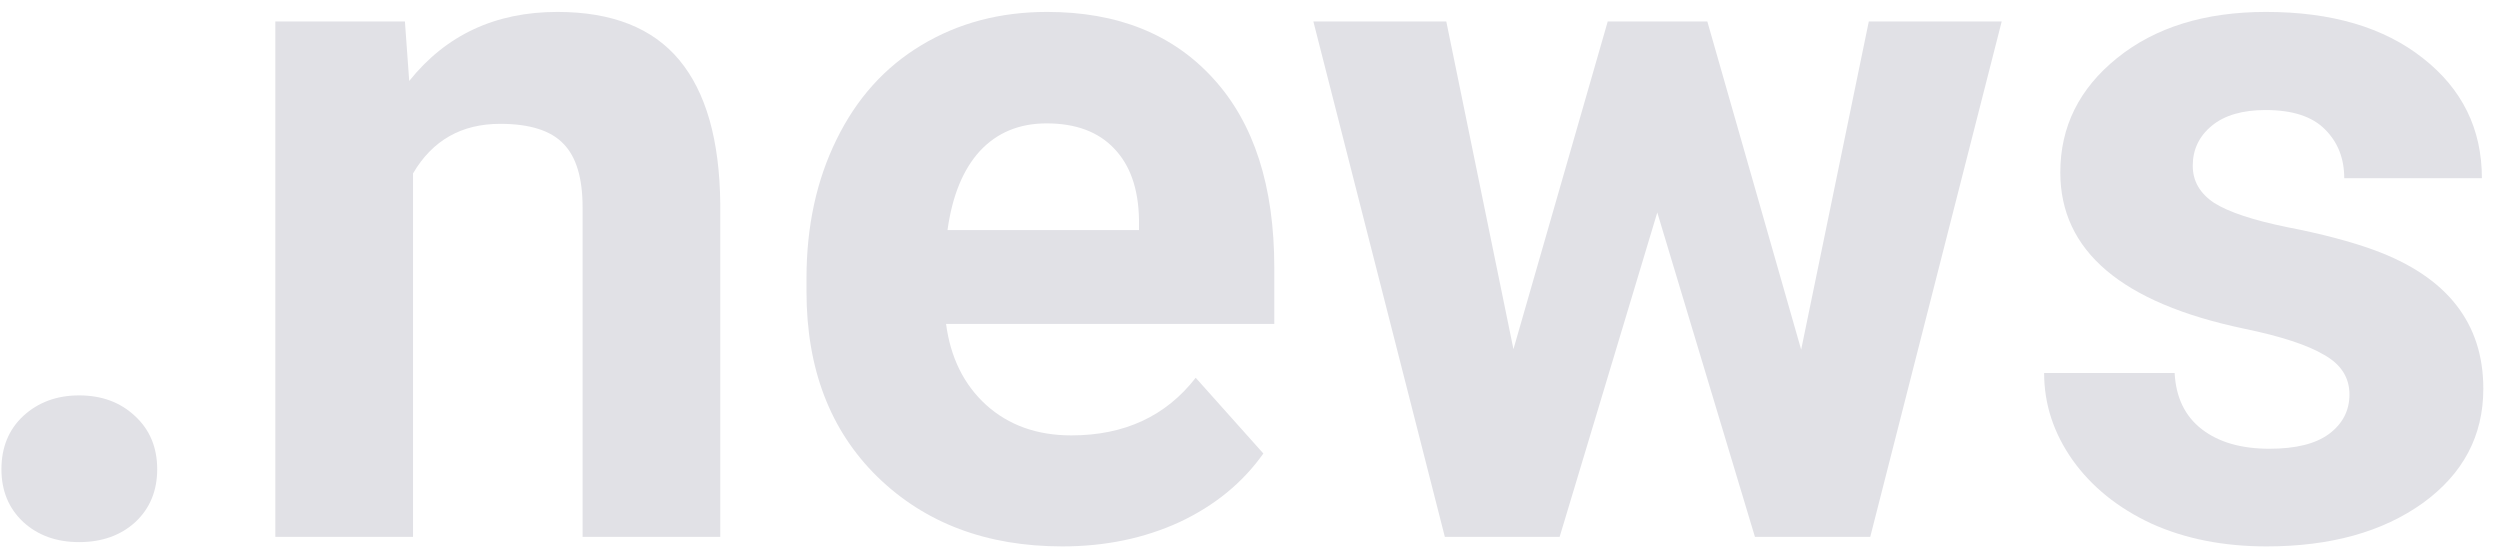 <svg width="82" height="18" viewBox="0 0 82 18" fill="none" xmlns="http://www.w3.org/2000/svg">
<path d="M0.047 15.391C0.047 14.672 0.286 14.088 0.766 13.641C1.255 13.193 1.865 12.969 2.594 12.969C3.333 12.969 3.943 13.193 4.422 13.641C4.911 14.088 5.156 14.672 5.156 15.391C5.156 16.099 4.917 16.677 4.438 17.125C3.958 17.562 3.344 17.781 2.594 17.781C1.854 17.781 1.245 17.562 0.766 17.125C0.286 16.677 0.047 16.099 0.047 15.391Z" fill="#E1E1E6"/>
<path d="M13.281 0.703L13.422 2.656C14.63 1.146 16.25 0.391 18.281 0.391C20.073 0.391 21.406 0.917 22.281 1.969C23.156 3.021 23.604 4.594 23.625 6.688V17.609H19.109V6.797C19.109 5.839 18.901 5.146 18.484 4.719C18.068 4.281 17.375 4.062 16.406 4.062C15.135 4.062 14.182 4.604 13.547 5.688V17.609H9.031V0.703H13.281Z" fill="#E1E1E6"/>
<path d="M34.844 17.922C32.365 17.922 30.344 17.162 28.781 15.641C27.229 14.12 26.453 12.094 26.453 9.562V9.125C26.453 7.427 26.781 5.911 27.438 4.578C28.094 3.234 29.021 2.203 30.219 1.484C31.427 0.755 32.802 0.391 34.344 0.391C36.656 0.391 38.474 1.12 39.797 2.578C41.13 4.036 41.797 6.104 41.797 8.781V10.625H31.031C31.177 11.729 31.615 12.615 32.344 13.281C33.083 13.948 34.016 14.281 35.141 14.281C36.88 14.281 38.24 13.651 39.219 12.391L41.438 14.875C40.76 15.833 39.844 16.583 38.688 17.125C37.531 17.656 36.25 17.922 34.844 17.922ZM34.328 4.047C33.432 4.047 32.703 4.349 32.141 4.953C31.588 5.557 31.234 6.422 31.078 7.547H37.359V7.188C37.339 6.188 37.068 5.417 36.547 4.875C36.026 4.323 35.286 4.047 34.328 4.047Z" fill="#E1E1E6"/>
<path d="M59.078 11.469L61.297 0.703H65.656L61.344 17.609H57.562L54.359 6.969L51.156 17.609H47.391L43.078 0.703H47.438L49.641 11.453L52.734 0.703H56L59.078 11.469Z" fill="#E1E1E6"/>
<path d="M77.062 12.938C77.062 12.385 76.787 11.953 76.234 11.641C75.693 11.318 74.818 11.031 73.609 10.781C69.588 9.938 67.578 8.229 67.578 5.656C67.578 4.156 68.198 2.906 69.438 1.906C70.688 0.896 72.318 0.391 74.328 0.391C76.474 0.391 78.188 0.896 79.469 1.906C80.76 2.917 81.406 4.229 81.406 5.844H76.891C76.891 5.198 76.682 4.667 76.266 4.25C75.849 3.823 75.198 3.609 74.312 3.609C73.552 3.609 72.963 3.781 72.547 4.125C72.13 4.469 71.922 4.906 71.922 5.438C71.922 5.938 72.156 6.344 72.625 6.656C73.104 6.958 73.906 7.224 75.031 7.453C76.156 7.672 77.104 7.922 77.875 8.203C80.26 9.078 81.453 10.594 81.453 12.75C81.453 14.292 80.792 15.542 79.469 16.5C78.146 17.448 76.438 17.922 74.344 17.922C72.927 17.922 71.667 17.672 70.562 17.172C69.469 16.662 68.609 15.969 67.984 15.094C67.359 14.208 67.047 13.255 67.047 12.234H71.328C71.37 13.037 71.667 13.651 72.219 14.078C72.771 14.505 73.51 14.719 74.438 14.719C75.302 14.719 75.953 14.557 76.391 14.234C76.838 13.901 77.062 13.469 77.062 12.938Z" fill="#E1E1E6"/>
</svg>
